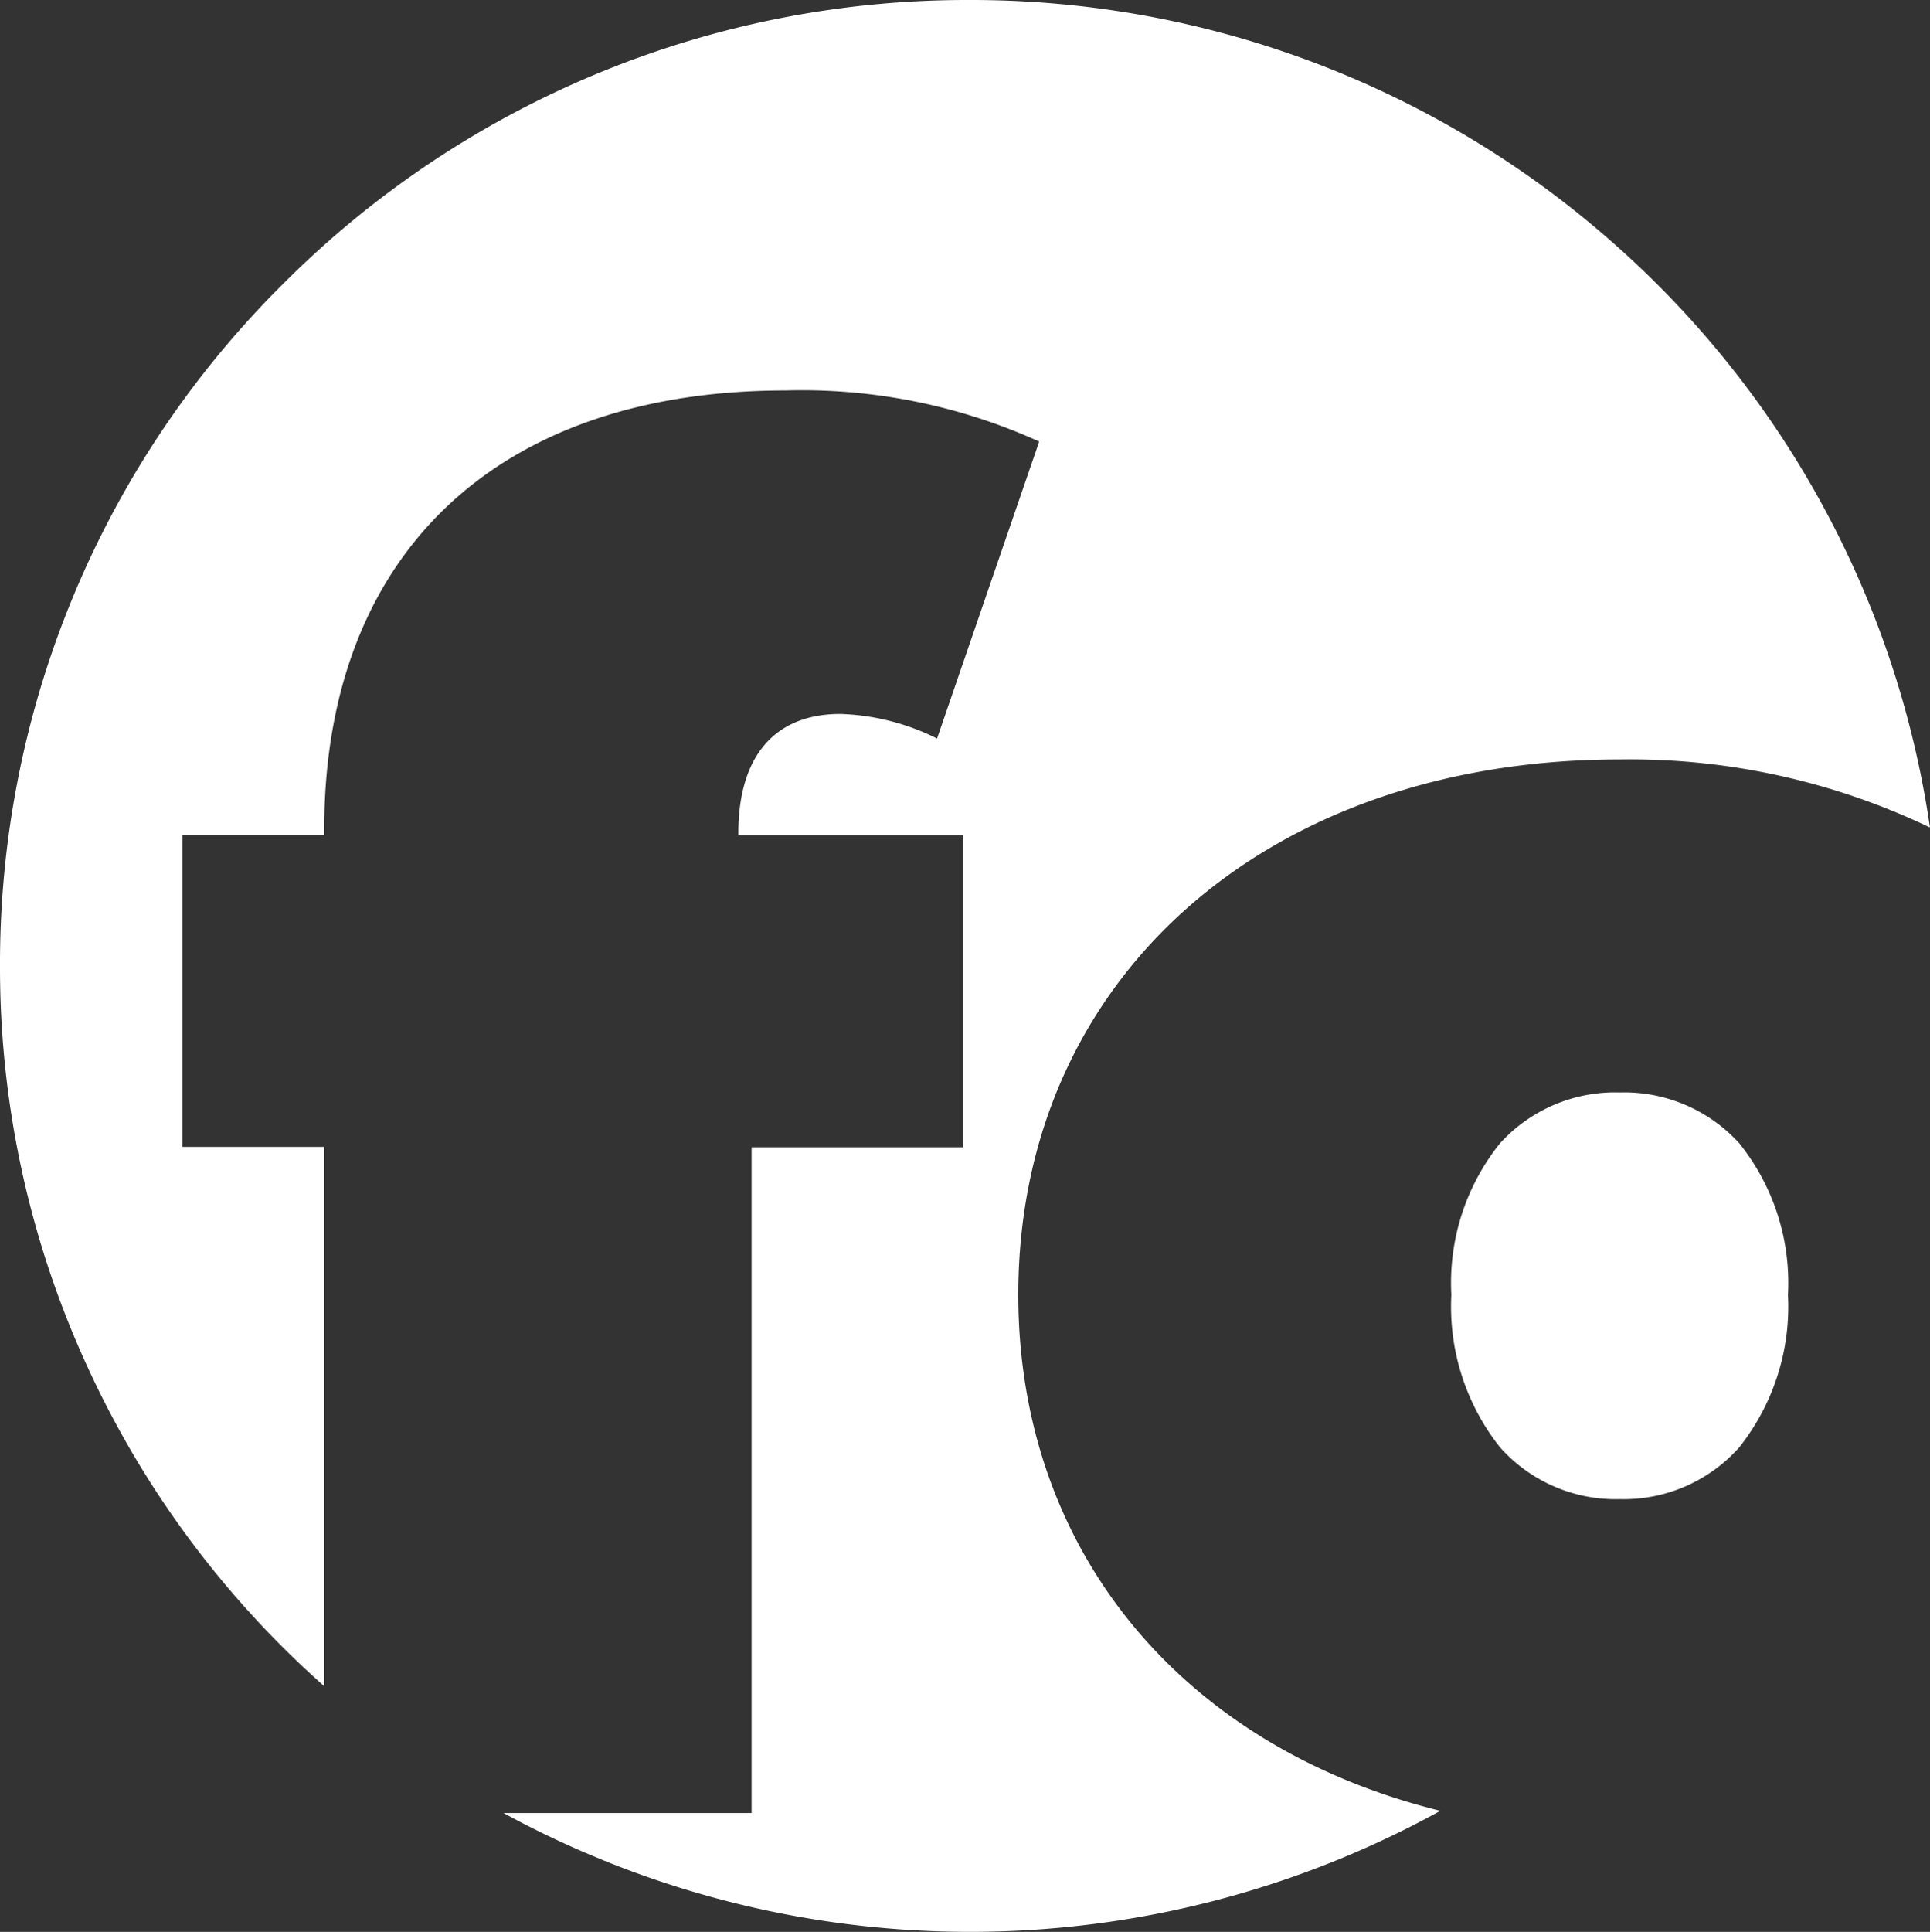 <svg xmlns="http://www.w3.org/2000/svg" width="47.965" height="48.001" viewBox="0 0 47.965 48.001">
  <rect x="0" y="0" width="47.965" height="48.001" fill="#333333" stroke="none"/>
  <g id="Group_59" data-name="Group 59" transform="translate(-435.5 -102.5)">
    <path id="Subtraction_2" data-name="Subtraction 2" d="M-15.395,174.5a24.215,24.215,0,0,1-11.592-2.952h6.166V155.005h5.264v-7.754h-5.593V147.2c0-1.909.9-2.961,2.538-2.961a5.764,5.764,0,0,1,2.4.611l2.538-7.379a14.266,14.266,0,0,0-6.3-1.269c-7.181,0-11.468,4.076-11.468,10.9v.141h-3.525v7.754h3.525v13.4a23.918,23.918,0,0,1-5.883-7.933A23.721,23.721,0,0,1-39.5,150.5a23.791,23.791,0,0,1,7.06-16.971A24,24,0,0,1-15.395,126.5a24.1,24.1,0,0,1,8.614,1.578,24.039,24.039,0,0,1,7.24,4.343,23.956,23.956,0,0,1,8.005,14.64,17.26,17.26,0,0,0-7.712-1.691c-8.8,0-14.945,5.47-14.945,13.3,0,6.311,4.019,11.224,10.489,12.823A24.2,24.2,0,0,1-15.395,174.5ZM.752,163.748a3.841,3.841,0,0,1-2.973-1.287,5.628,5.628,0,0,1-1.21-3.789,5.547,5.547,0,0,1,1.21-3.766,3.864,3.864,0,0,1,2.973-1.263,3.864,3.864,0,0,1,2.973,1.263,5.547,5.547,0,0,1,1.21,3.766,5.628,5.628,0,0,1-1.21,3.789A3.841,3.841,0,0,1,.752,163.748Z" transform="translate(475 -24)" fill="#fff"/>
  </g>
</svg>
